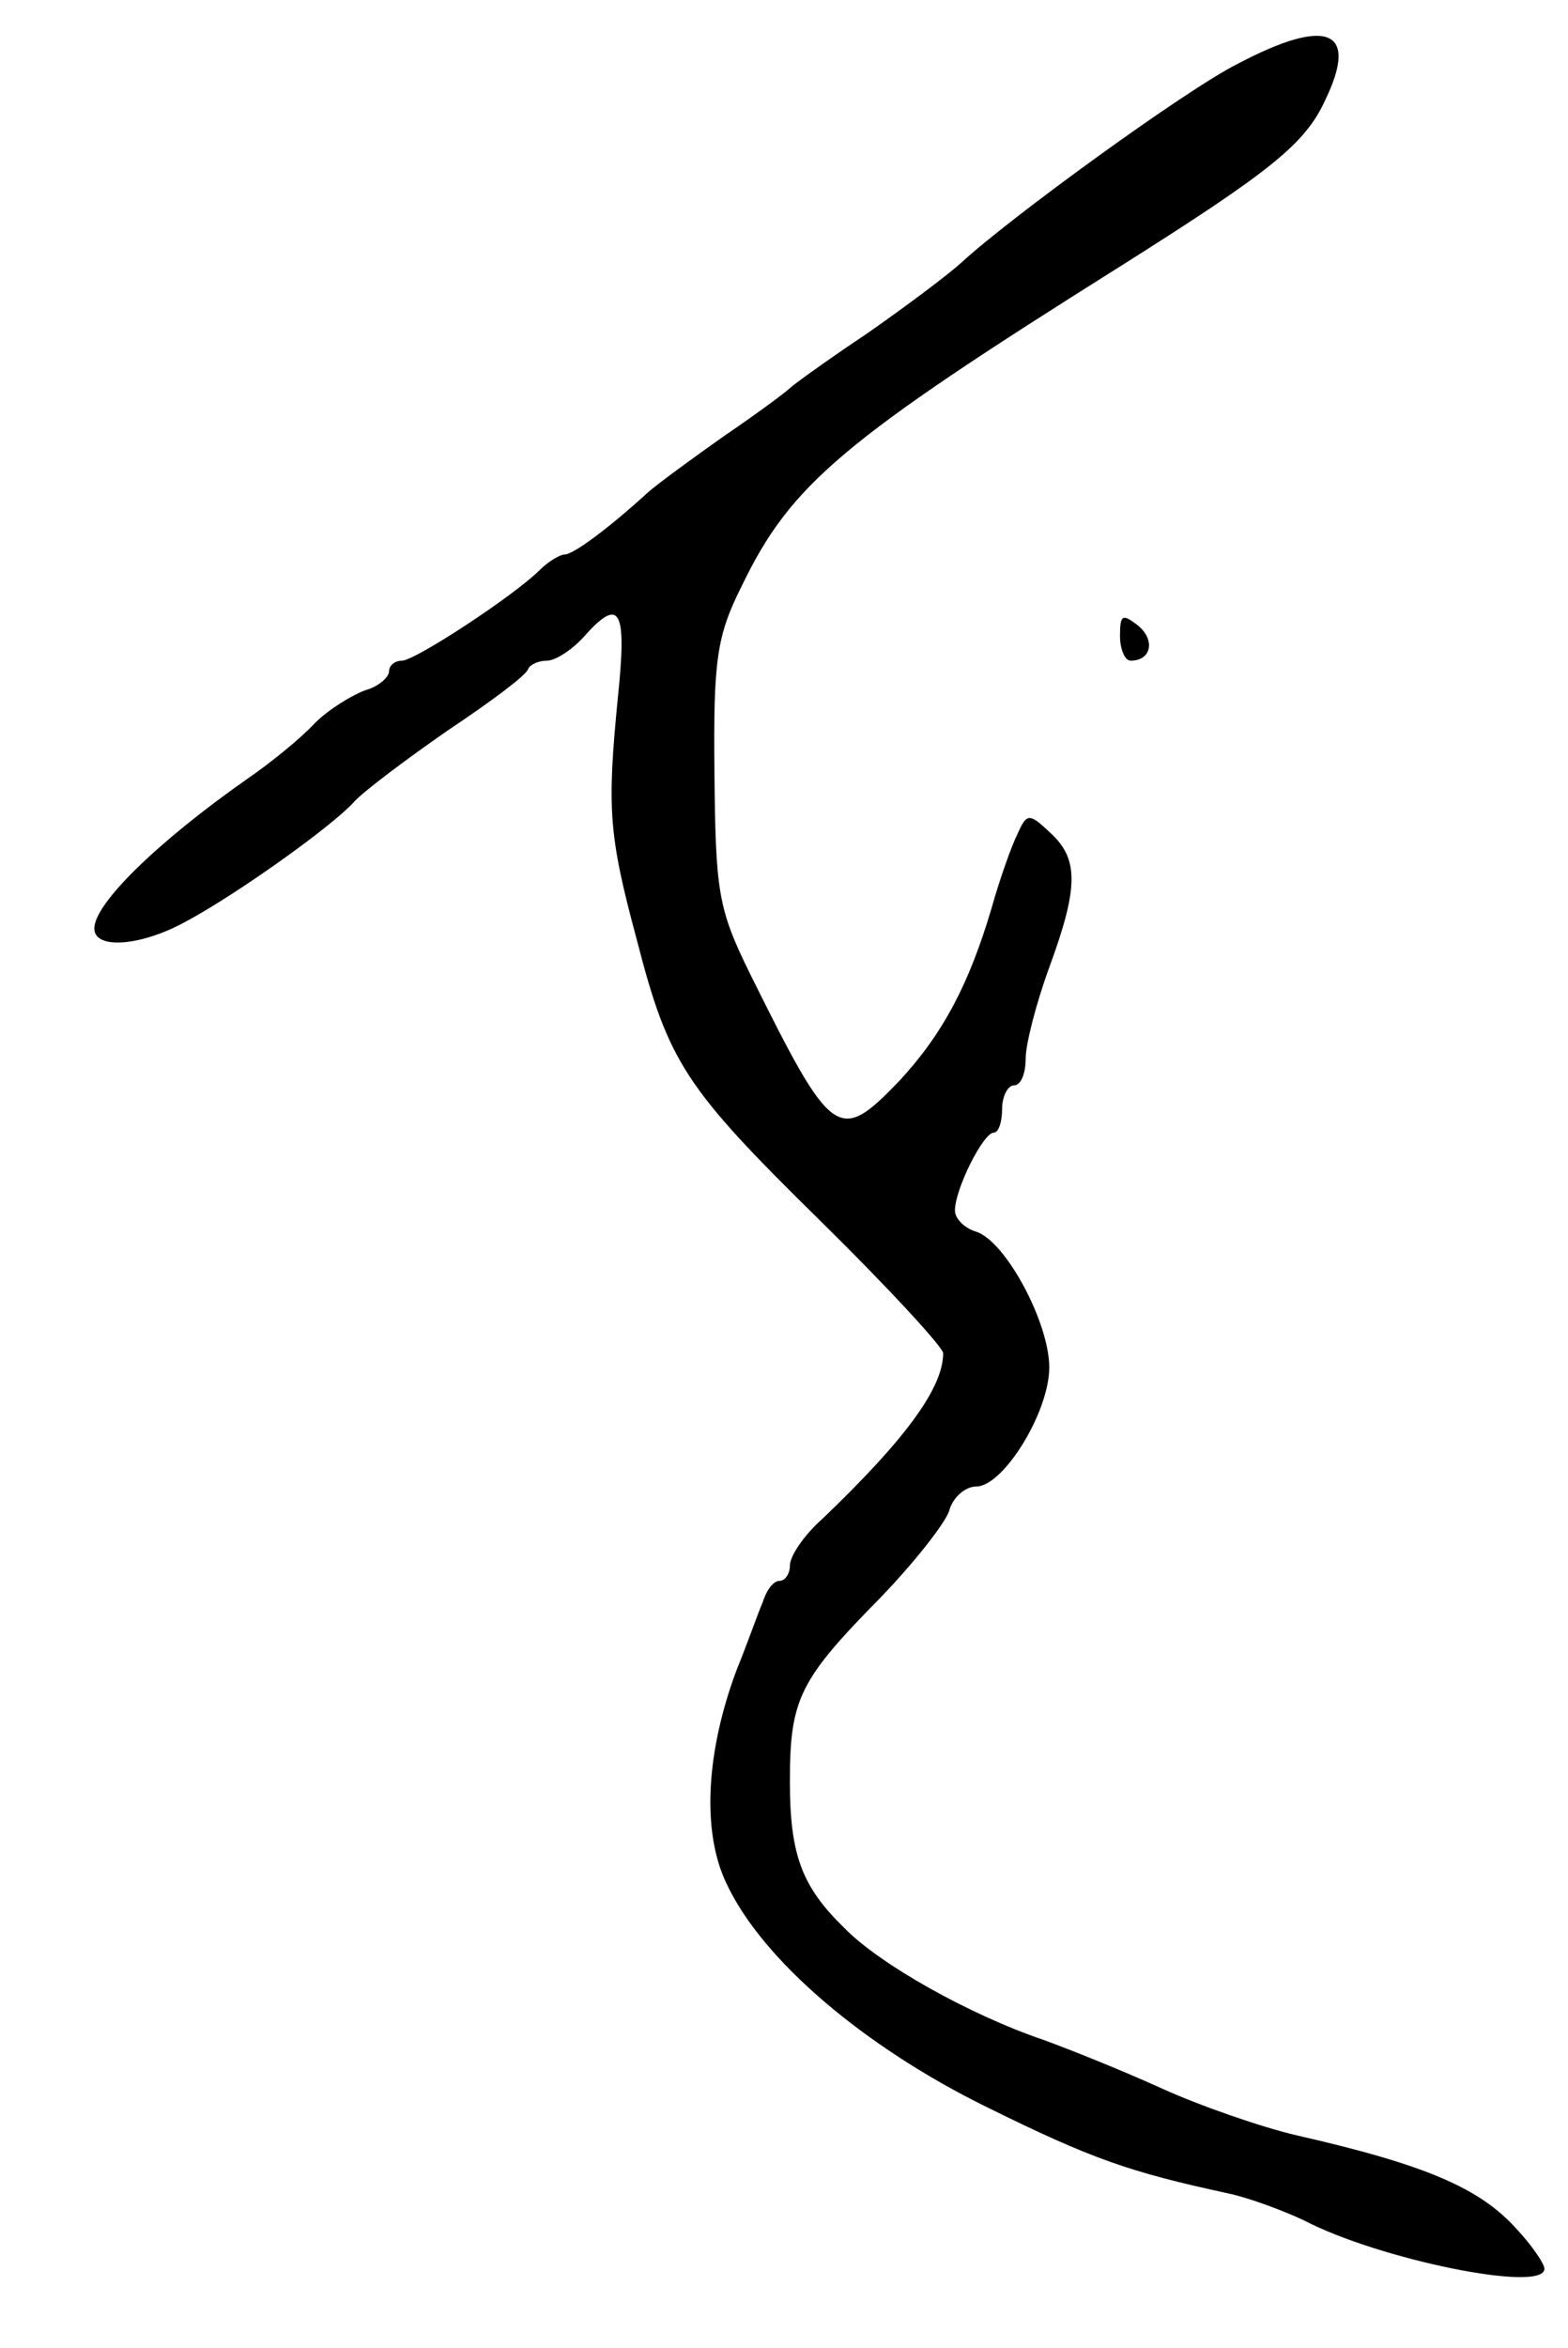 <svg version="1.0" xmlns="http://www.w3.org/2000/svg"
 width="133pt" height="199pt" viewBox="0 0 133 199"
 preserveAspectRatio="xMidYMid meet">
<g transform="translate(0,199) scale(0.1,-0.1)"
fill="#000000" stroke="none">
<path d="M1050 1936 c-44 -22 -194 -131 -235 -169 -11 -10 -47 -37 -80 -60
-33 -22 -62 -43 -65 -46 -3 -3 -27 -21 -55 -40 -27 -19 -57 -41 -65 -48 -35
-32 -64 -53 -71 -53 -4 0 -14 -6 -21 -13 -22 -22 -106 -77 -117 -77 -6 0 -11
-4 -11 -9 0 -5 -9 -13 -20 -16 -11 -4 -31 -16 -43 -28 -12 -13 -38 -34 -57
-47 -77 -54 -130 -106 -130 -127 0 -18 39 -15 76 5 42 22 125 81 144 102 8 9
44 36 80 61 36 24 67 47 68 52 2 4 9 7 16 7 7 0 21 9 31 20 31 35 37 24 29
-52 -9 -93 -8 -115 16 -204 27 -105 41 -126 156 -239 57 -56 104 -107 104
-112 0 -29 -31 -72 -102 -140 -16 -14 -28 -32 -28 -40 0 -7 -4 -13 -9 -13 -5
0 -11 -8 -14 -18 -4 -9 -13 -35 -22 -57 -26 -69 -30 -137 -9 -181 30 -65 117
-139 221 -190 89 -44 121 -55 204 -73 19 -4 48 -15 65 -23 63 -33 204 -62 204
-41 0 4 -10 19 -23 33 -31 35 -77 55 -187 80 -30 7 -82 25 -115 40 -33 15 -78
33 -100 41 -62 21 -139 64 -169 95 -36 35 -46 62 -46 124 0 70 8 86 77 156 28
29 54 62 58 73 3 12 14 21 23 21 23 0 62 63 62 101 0 38 -37 107 -62 115 -10
3 -18 11 -18 18 0 18 24 66 33 66 4 0 7 9 7 20 0 11 5 20 10 20 6 0 10 10 10
23 0 12 9 47 20 77 25 68 25 92 1 114 -18 17 -20 17 -28 -1 -5 -10 -15 -38
-22 -63 -19 -64 -41 -106 -78 -146 -52 -54 -57 -50 -127 91 -27 55 -29 69 -30
170 -1 96 2 116 23 158 42 87 85 123 324 273 125 79 154 102 171 139 29 60 2
71 -74 31z"/>
<path d="M950 1451 c0 -11 4 -21 9 -21 18 0 21 18 6 30 -13 10 -15 9 -15 -9z"/>
</g>
</svg>
